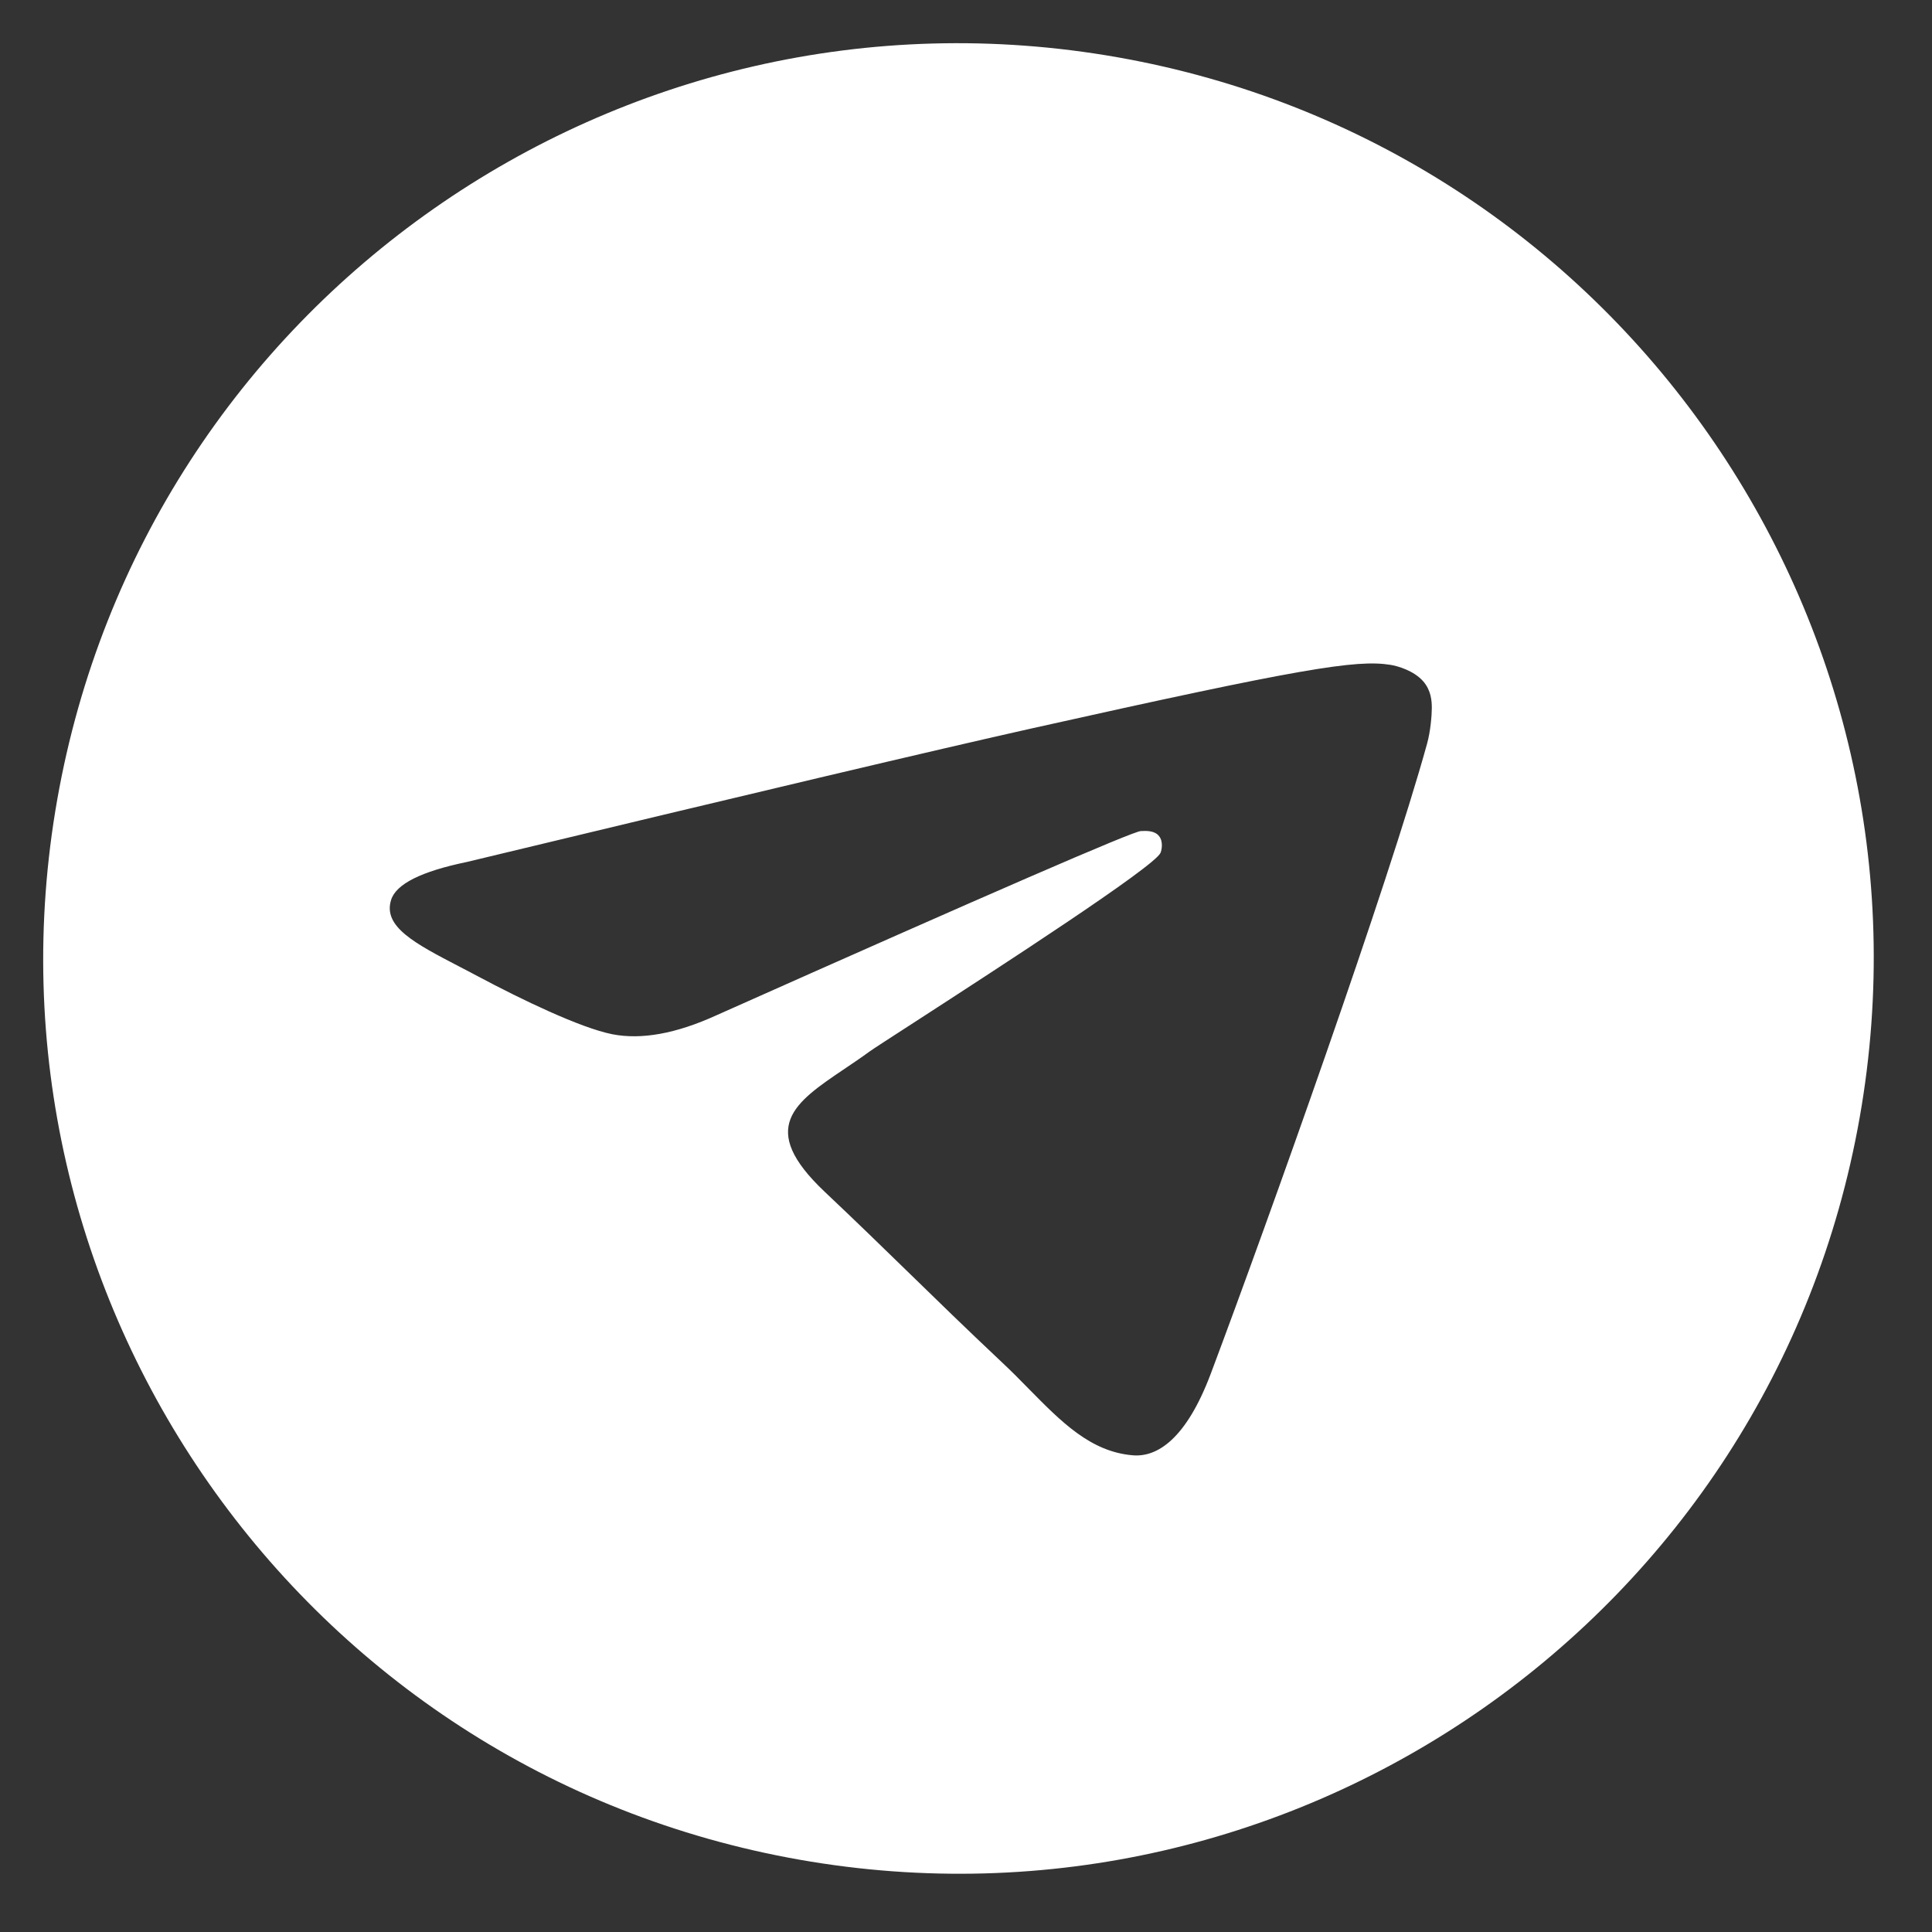 <svg width="19" height="19" viewBox="0 0 19 19" fill="none" xmlns="http://www.w3.org/2000/svg">
<rect x="0" y="0" width="19" height="19" fill="#333333" stroke="none"/>
<path fill-rule="evenodd" clip-rule="evenodd" d="M18.289 10.989C17.426 15.884 12.758 19.152 7.863 18.289C2.968 17.426 -0.3 12.758 0.563 7.863C1.426 2.968 6.094 -0.3 10.989 0.563C15.884 1.426 19.152 6.094 18.289 10.989ZM10.153 7.162C9.227 7.369 7.374 7.807 4.591 8.477C4.142 8.57 3.894 8.694 3.846 8.851C3.764 9.114 4.083 9.28 4.518 9.506C4.577 9.537 4.638 9.568 4.701 9.602C5.127 9.829 5.706 10.108 6.021 10.171C6.307 10.227 6.648 10.166 7.045 9.985C9.746 8.781 11.138 8.177 11.219 8.173C11.277 8.17 11.356 8.168 11.399 8.223C11.443 8.279 11.423 8.365 11.413 8.387C11.354 8.524 9.811 9.523 9.013 10.04C8.764 10.201 8.587 10.315 8.55 10.342C8.468 10.402 8.385 10.458 8.306 10.511C7.814 10.843 7.445 11.091 8.11 11.72C8.43 12.022 8.685 12.271 8.939 12.518C9.217 12.789 9.494 13.059 9.854 13.398C9.946 13.484 10.033 13.572 10.117 13.658C10.438 13.984 10.726 14.278 11.141 14.312C11.381 14.332 11.665 14.152 11.907 13.51C12.477 11.992 13.654 8.693 14.034 7.315C14.068 7.194 14.081 7.035 14.081 6.963C14.081 6.892 14.074 6.79 13.997 6.701C13.906 6.596 13.745 6.549 13.672 6.538C13.338 6.485 12.795 6.572 10.153 7.162Z" fill="white"/>
</svg>
